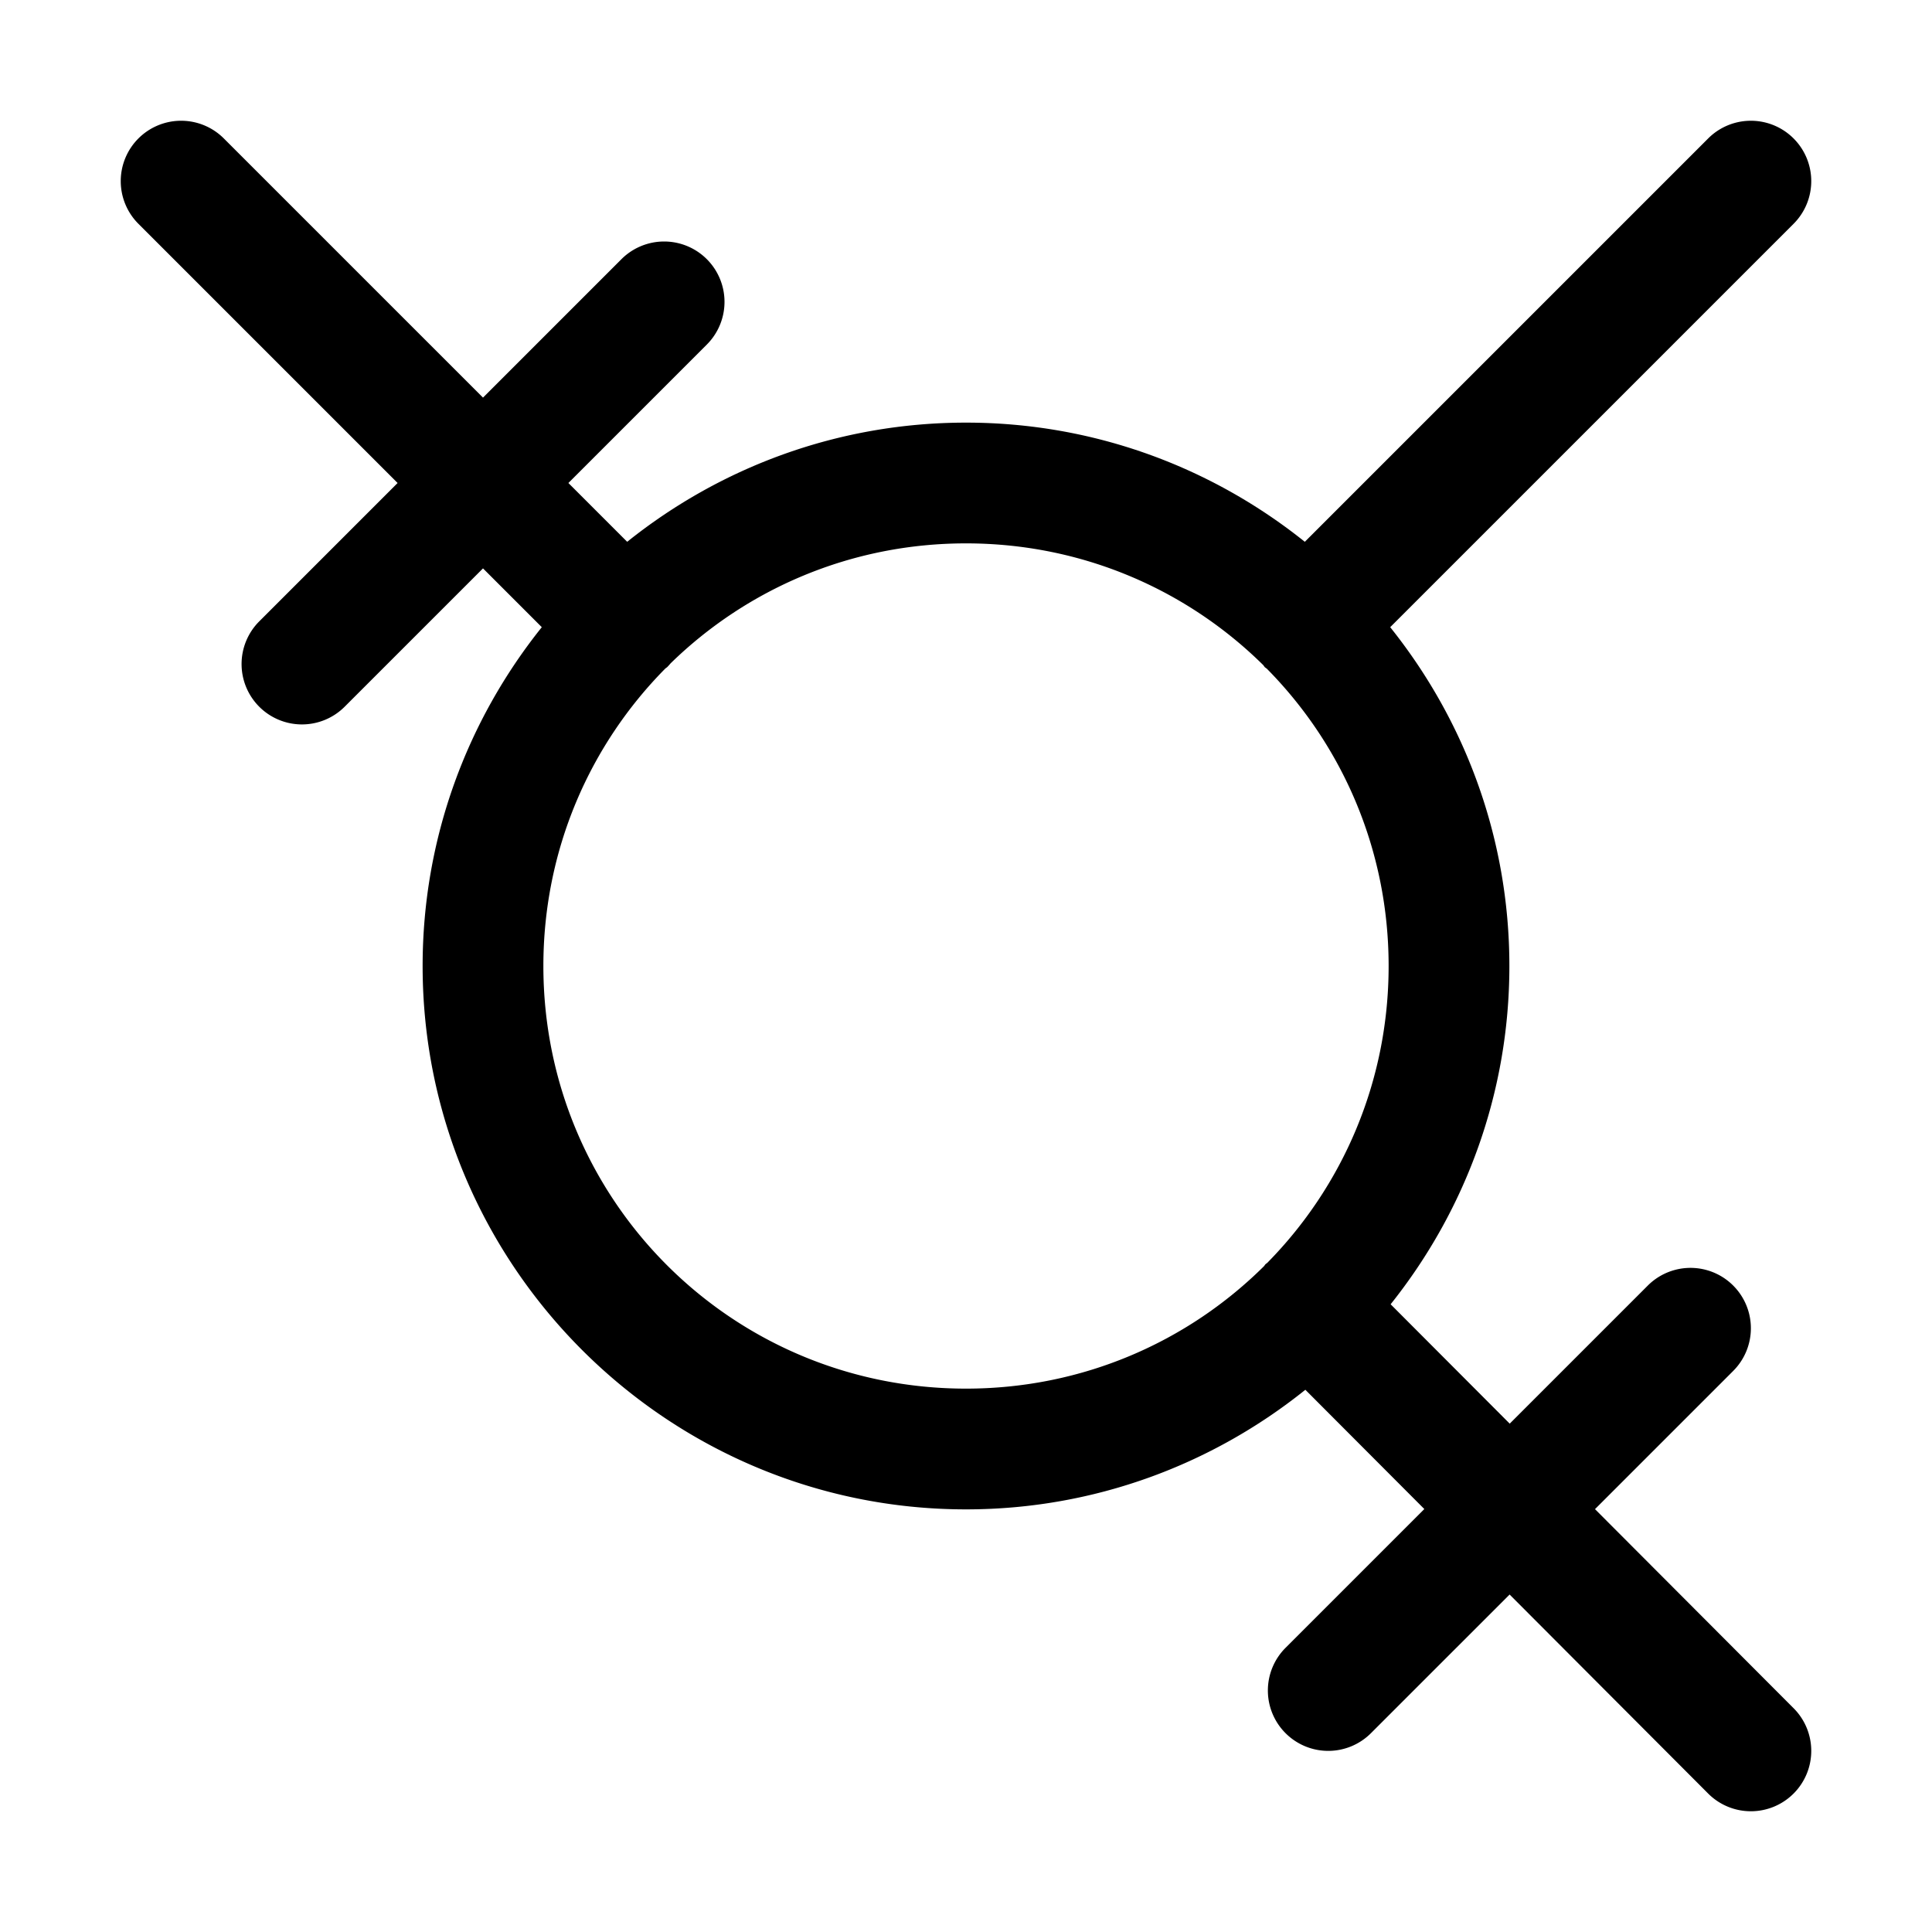 <svg xmlns="http://www.w3.org/2000/svg" width="512" height="512" viewBox="0 0 512 512"><path d="M48 32a16 16 0 0 0-4.14.545 16 16 0 0 0-7.174 4.14 16 16 0 0 0 0 22.63L105.37 128l-36.664 36.666a16 16 0 0 0 0 22.627 16 16 0 0 0 22.627 0L128 150.629l15.582 15.582C123.848 190.86 112 222.077 112 256c0 79.34 64.66 144 144 144 33.988 0 65.26-11.892 89.932-31.695l31.529 31.605-36.775 36.776a16 16 0 0 0 0 22.628 16 16 0 0 0 22.628 0l36.748-36.748 52.61 52.735a16 16 0 0 0 22.629.027 16 16 0 0 0 .027-22.629l-52.637-52.762 36.623-36.623a16 16 0 0 0 0-22.628 16 16 0 0 0-15.455-4.141 16 16 0 0 0-7.173 4.14l-36.596 36.596-31.56-31.635C388.195 321.02 400 289.858 400 256c0-33.923-11.848-65.14-31.582-89.79L475.314 59.315a16 16 0 0 0 0-22.628 16 16 0 0 0-15.455-4.141 16 16 0 0 0-7.173 4.14L345.789 143.583C321.14 123.848 289.923 112 256 112s-65.14 11.848-89.79 31.582L150.63 128l36.685-36.686a16 16 0 0 0 0-22.628 16 16 0 0 0-15.455-4.141 16 16 0 0 0-7.173 4.14L128 105.372 59.314 36.686A16 16 0 0 0 48 32zm208 112c30.793 0 58.599 12.313 78.807 32.293a16 16 0 0 0 .379.521 16 16 0 0 0 .521.38C355.687 197.4 368 225.206 368 256c0 30.724-12.26 58.473-32.162 78.67a16 16 0 0 0-.488.373 16 16 0 0 0-.348.478C314.778 355.613 286.89 368 256 368c-62.045 0-112-49.955-112-112 0-30.82 12.334-58.649 32.346-78.861a16 16 0 0 0 .459-.334 16 16 0 0 0 .898-.998C197.87 156.118 225.462 144 256 144z"/></svg>